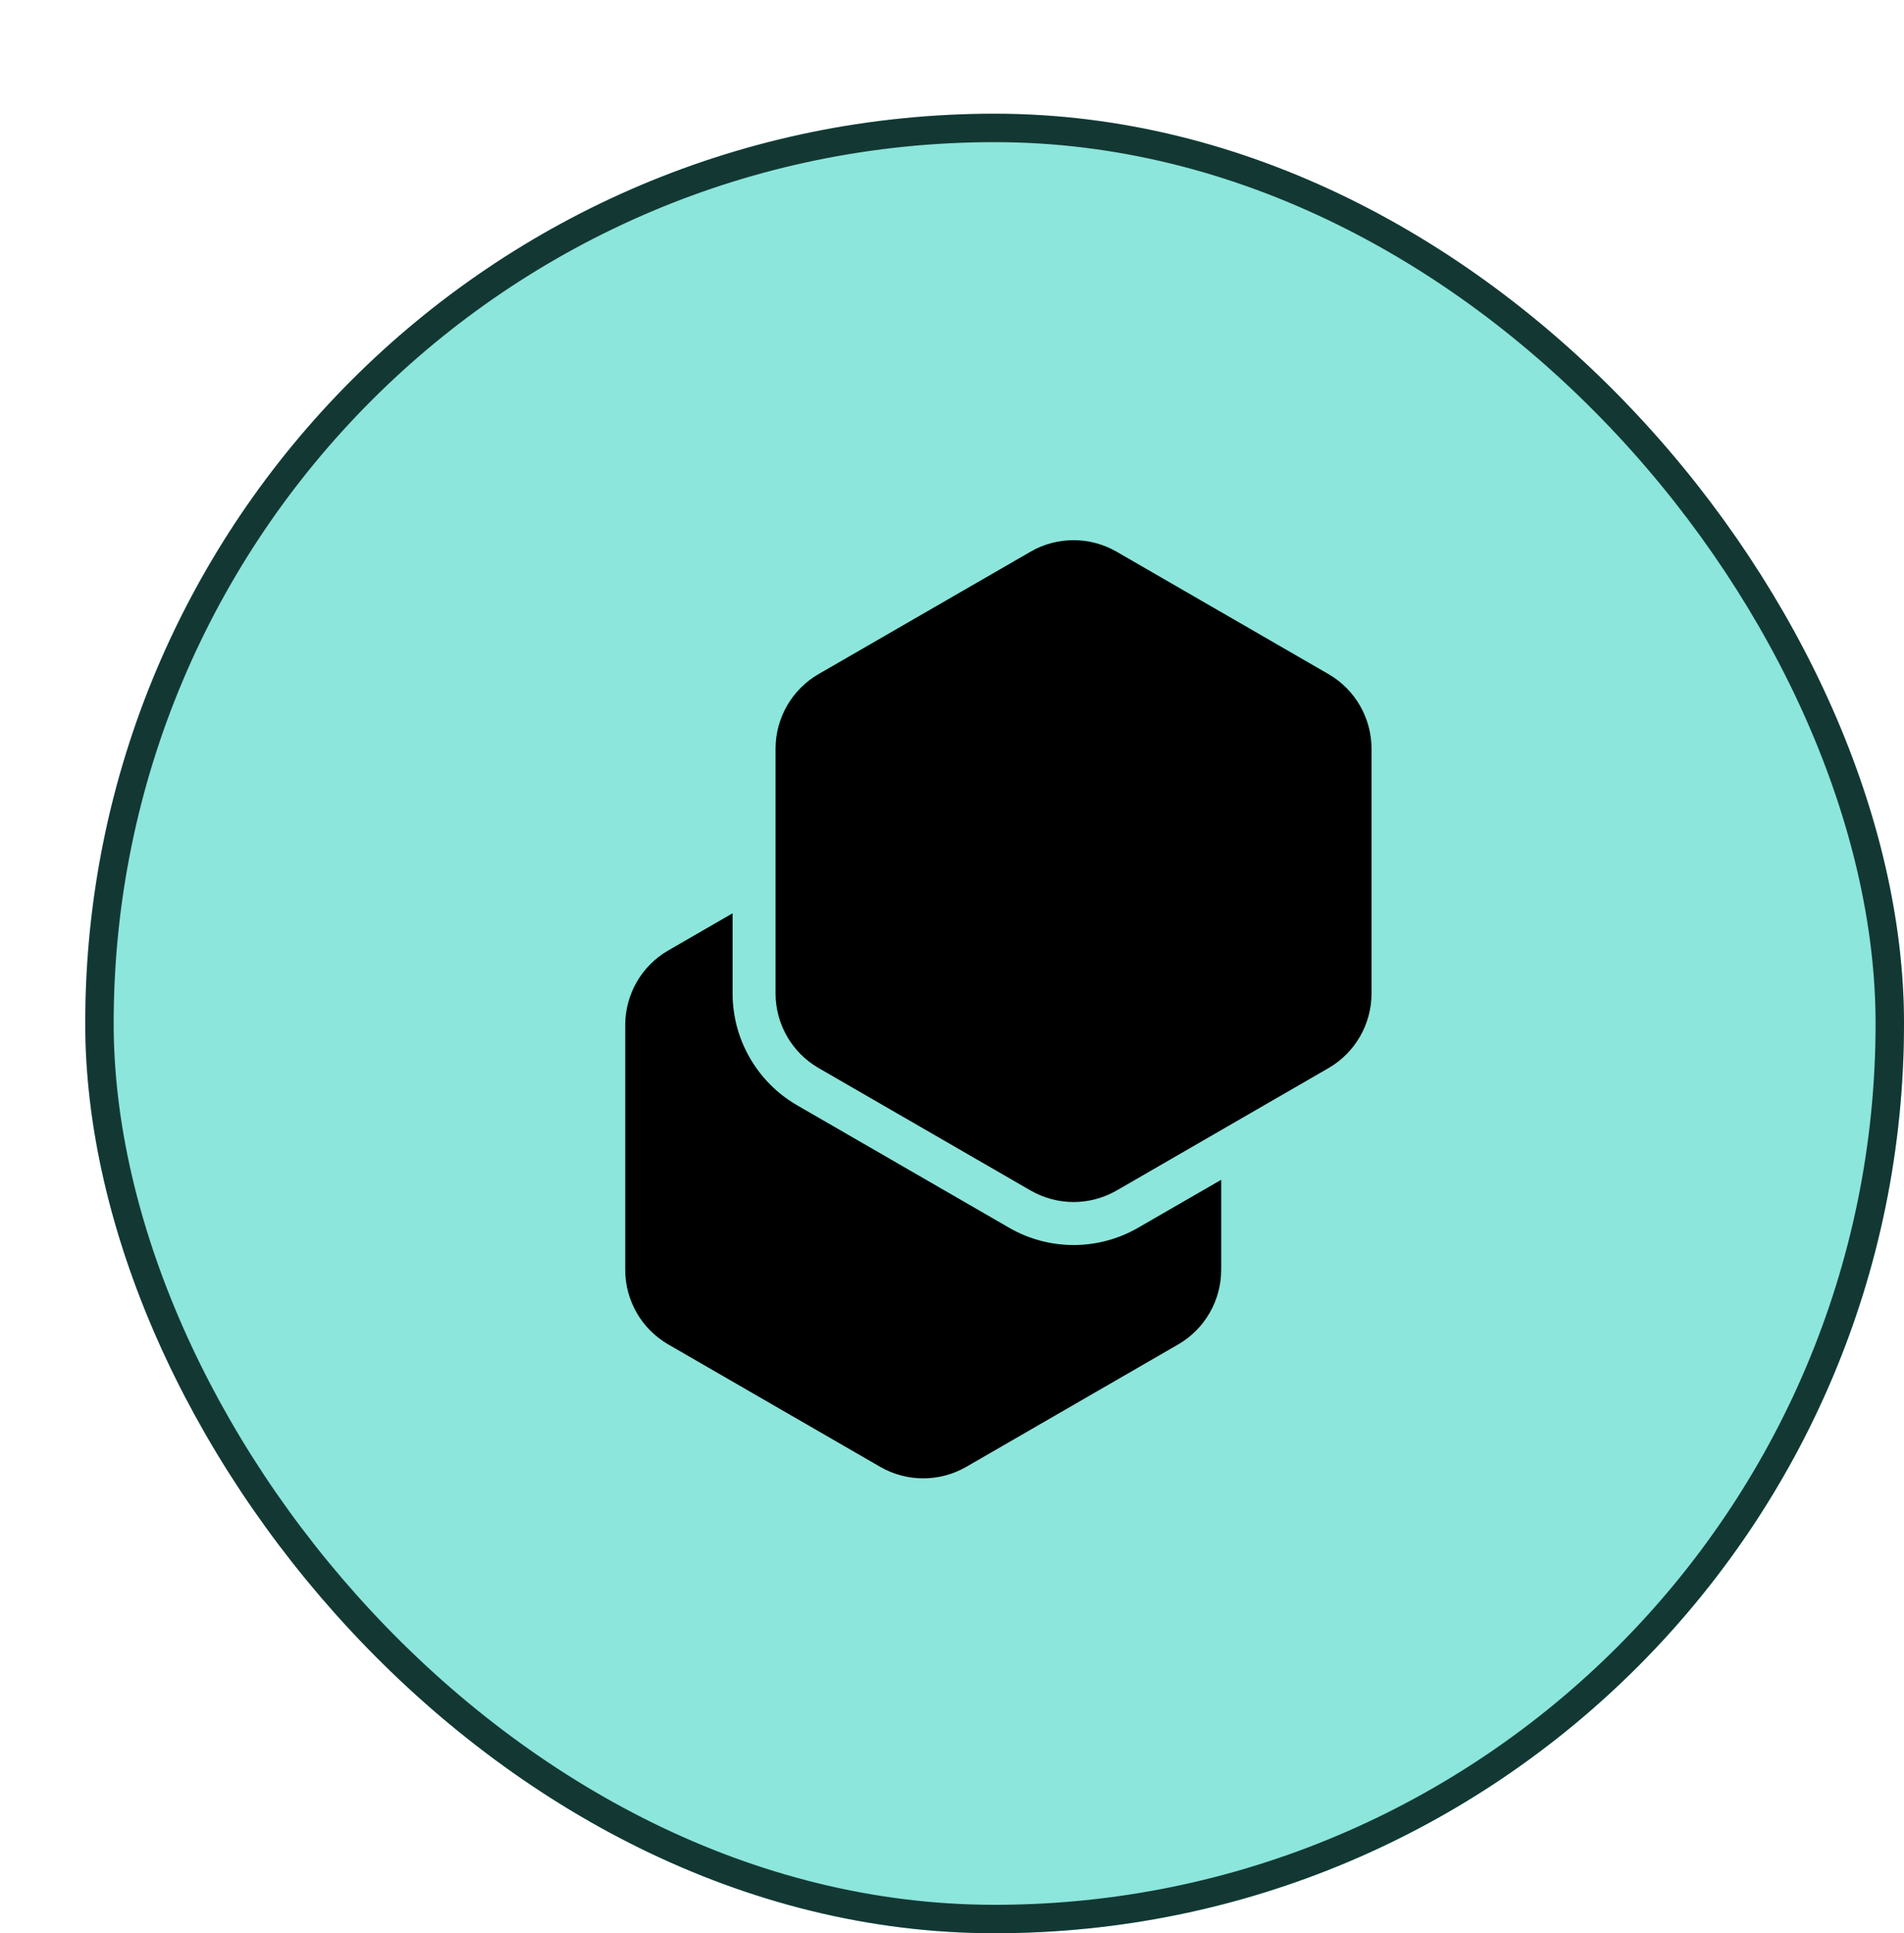 <svg width="67" height="68" viewBox="0 0 67 68" fill="none" xmlns="http://www.w3.org/2000/svg">
<g filter="url(#filter0_d_5_706)">
<rect width="64" height="64" rx="32" fill="#8CE6DB"/>
<rect x="0.5" y="0.5" width="63" height="63" rx="31.5" stroke="#133834"/>
<path d="M29.486 48C28.954 48 28.432 47.86 27.971 47.594L20.513 43.288C19.578 42.745 19.002 41.748 19 40.667V32.054C19.002 30.973 19.578 29.974 20.513 29.432L22.779 28.124V30.945C22.781 32.567 23.646 34.065 25.049 34.877L32.509 39.184C33.913 39.996 35.645 39.996 37.05 39.184L39.973 37.498V40.667C39.972 41.748 39.395 42.747 38.46 43.289L31.001 47.596C30.54 47.861 30.017 48 29.486 48ZM34.778 38.28C34.246 38.28 33.724 38.139 33.264 37.874L25.805 33.567C24.869 33.025 24.292 32.027 24.29 30.945V22.332C24.292 21.251 24.869 20.252 25.805 19.71L33.264 15.405C34.201 14.865 35.354 14.865 36.291 15.405L43.75 19.712C44.686 20.254 45.262 21.253 45.263 22.334V30.947C45.262 32.028 44.686 33.027 43.75 33.569L36.291 37.876C35.83 38.14 35.309 38.28 34.778 38.28Z" fill="black"/>
</g>
<defs>
<filter id="filter0_d_5_706" x="0" y="0" width="67" height="68" filterUnits="userSpaceOnUse" color-interpolation-filters="sRGB">
<feFlood flood-opacity="0" result="BackgroundImageFix"/>
<feColorMatrix in="SourceAlpha" type="matrix" values="0 0 0 0 0 0 0 0 0 0 0 0 0 0 0 0 0 0 127 0" result="hardAlpha"/>
<feOffset dx="3" dy="4"/>
<feComposite in2="hardAlpha" operator="out"/>
<feColorMatrix type="matrix" values="0 0 0 0 0.056 0 0 0 0 0.15 0 0 0 0 0.14 0 0 0 1 0"/>
<feBlend mode="normal" in2="BackgroundImageFix" result="effect1_dropShadow_5_706"/>
<feBlend mode="normal" in="SourceGraphic" in2="effect1_dropShadow_5_706" result="shape"/>
</filter>
</defs>
</svg>
